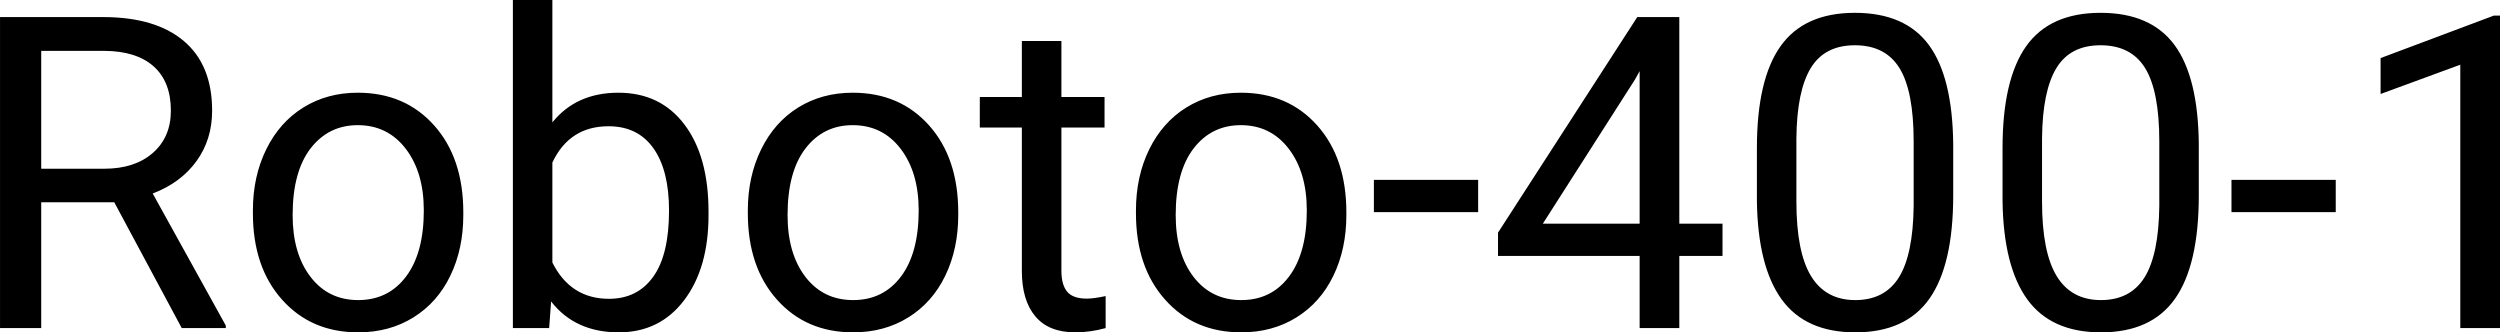 <svg xmlns="http://www.w3.org/2000/svg" viewBox="5.906 46 411.469 54.703">
<path d="M35.82 100L24.71 79.29L12.69 79.29L12.69 100L5.91 100L5.91 48.81L22.85 48.81Q31.50 48.81 36.16 52.75Q40.82 56.69 40.82 64.21L40.82 64.21Q40.82 68.99 38.23 72.54Q35.65 76.09 31.04 77.85L31.04 77.85L43.07 99.58L43.07 100L35.82 100ZM12.69 54.37L12.69 73.77L23.06 73.77Q28.09 73.77 31.06 71.17Q34.03 68.57 34.03 64.21L34.03 64.21Q34.03 59.46 31.20 56.93Q28.37 54.40 23.03 54.37L23.03 54.37L12.69 54.37ZM47.53 81.09L47.53 80.63Q47.53 75.04 49.73 70.57Q51.93 66.11 55.85 63.68Q59.77 61.26 64.79 61.26L64.79 61.26Q72.56 61.26 77.36 66.64Q82.16 72.02 82.16 80.95L82.16 80.95L82.16 81.40Q82.16 86.96 80.03 91.37Q77.91 95.78 73.95 98.24Q70.00 100.70 64.86 100.70L64.86 100.70Q57.13 100.70 52.33 95.32Q47.53 89.95 47.53 81.09L47.53 81.09ZM54.07 81.40L54.07 81.40Q54.07 87.73 57.01 91.56Q59.94 95.39 64.86 95.39L64.86 95.39Q69.82 95.39 72.74 91.51Q75.66 87.63 75.66 80.63L75.66 80.63Q75.66 74.37 72.69 70.49Q69.71 66.60 64.79 66.60L64.79 66.60Q59.98 66.60 57.02 70.43Q54.07 74.27 54.07 81.40ZM122.52 80.84L122.52 81.40Q122.52 90.12 118.51 95.41Q114.50 100.70 107.75 100.70L107.75 100.70Q100.55 100.70 96.61 95.61L96.61 95.61L96.29 100L90.32 100L90.32 46L96.82 46L96.82 66.14Q100.76 61.26 107.68 61.26Q114.61 61.26 118.56 66.50Q122.52 71.73 122.52 80.84L122.52 80.84ZM116.02 80.66L116.02 80.66Q116.02 74.02 113.45 70.40Q110.88 66.78 106.07 66.78L106.07 66.78Q99.63 66.78 96.82 72.75L96.82 72.75L96.82 89.21Q99.81 95.18 106.14 95.18L106.14 95.18Q110.81 95.18 113.41 91.56Q116.02 87.94 116.02 80.66ZM128.99 81.09L128.99 80.63Q128.99 75.04 131.19 70.57Q133.38 66.11 137.30 63.68Q141.22 61.26 146.25 61.26L146.25 61.26Q154.02 61.26 158.82 66.64Q163.62 72.02 163.62 80.95L163.62 80.95L163.62 81.40Q163.62 86.96 161.49 91.37Q159.36 95.78 155.41 98.24Q151.45 100.70 146.32 100.70L146.32 100.70Q138.59 100.70 133.79 95.32Q128.99 89.95 128.99 81.09L128.99 81.09ZM135.53 81.40L135.53 81.40Q135.53 87.73 138.46 91.56Q141.40 95.39 146.32 95.39L146.32 95.39Q151.28 95.39 154.20 91.51Q157.11 87.63 157.11 80.63L157.11 80.63Q157.11 74.37 154.14 70.49Q151.17 66.60 146.25 66.60L146.25 66.60Q141.43 66.60 138.48 70.43Q135.53 74.27 135.53 81.40ZM174.09 52.75L180.60 52.75L180.60 61.96L187.70 61.96L187.70 66.99L180.60 66.99L180.60 90.58Q180.60 92.86 181.55 94.01Q182.50 95.15 184.78 95.15L184.78 95.15Q185.91 95.15 187.88 94.73L187.88 94.73L187.88 100Q185.31 100.70 182.88 100.70L182.88 100.70Q178.52 100.70 176.31 98.07Q174.09 95.43 174.09 90.58L174.09 90.58L174.09 66.99L167.17 66.99L167.17 61.96L174.09 61.96L174.09 52.75ZM192.87 81.09L192.87 80.63Q192.87 75.04 195.06 70.57Q197.26 66.11 201.18 63.68Q205.10 61.26 210.13 61.26L210.13 61.26Q217.90 61.26 222.70 66.64Q227.50 72.02 227.50 80.95L227.50 80.95L227.50 81.40Q227.50 86.96 225.37 91.37Q223.24 95.78 219.29 98.24Q215.33 100.70 210.20 100.70L210.20 100.70Q202.46 100.70 197.67 95.32Q192.87 89.95 192.87 81.09L192.87 81.09ZM199.41 81.40L199.41 81.40Q199.41 87.73 202.34 91.56Q205.28 95.39 210.20 95.39L210.20 95.39Q215.16 95.39 218.07 91.51Q220.99 87.63 220.99 80.63L220.99 80.63Q220.99 74.37 218.02 70.49Q215.05 66.60 210.13 66.60L210.13 66.60Q205.31 66.60 202.36 70.43Q199.41 74.27 199.41 81.40ZM249.19 75.60L249.19 80.91L232.03 80.91L232.03 75.60L249.19 75.60ZM282.30 48.81L282.30 82.81L289.41 82.81L289.41 88.12L282.30 88.12L282.30 100L275.77 100L275.77 88.12L252.46 88.12L252.46 84.29L275.38 48.81L282.30 48.81ZM274.99 59.11L259.84 82.81L275.77 82.81L275.77 57.71L274.99 59.11ZM327.38 69.73L327.38 78.17Q327.38 89.59 323.47 95.15Q319.57 100.70 311.27 100.70L311.27 100.70Q303.08 100.70 299.14 95.27Q295.21 89.84 295.07 79.05L295.07 79.05L295.07 70.36Q295.07 59.08 298.97 53.59Q302.87 48.11 311.20 48.11L311.20 48.11Q319.46 48.11 323.37 53.40Q327.27 58.69 327.38 69.73L327.38 69.73ZM320.87 79.93L320.87 69.27Q320.87 61.01 318.55 57.23Q316.23 53.45 311.20 53.45L311.20 53.45Q306.21 53.45 303.93 57.21Q301.64 60.98 301.57 68.78L301.57 68.78L301.57 79.19Q301.57 87.48 303.98 91.44Q306.39 95.39 311.27 95.39L311.27 95.39Q316.09 95.39 318.43 91.67Q320.77 87.94 320.87 79.93L320.87 79.93ZM367.80 69.73L367.80 78.17Q367.80 89.59 363.90 95.15Q360 100.70 351.70 100.70L351.70 100.70Q343.51 100.70 339.57 95.27Q335.64 89.84 335.50 79.05L335.50 79.05L335.50 70.36Q335.50 59.08 339.40 53.59Q343.30 48.11 351.63 48.11L351.63 48.11Q359.89 48.11 363.80 53.40Q367.70 58.69 367.80 69.73L367.80 69.73ZM361.30 79.93L361.30 69.27Q361.30 61.01 358.98 57.23Q356.66 53.45 351.63 53.45L351.63 53.45Q346.64 53.45 344.36 57.21Q342.07 60.98 342 68.78L342 68.78L342 79.19Q342 87.48 344.41 91.44Q346.82 95.39 351.70 95.39L351.70 95.39Q356.52 95.39 358.86 91.67Q361.20 87.94 361.30 79.93L361.30 79.93ZM390.34 75.60L390.34 80.91L373.18 80.91L373.18 75.60L390.34 75.60ZM417.38 48.57L417.38 100L410.84 100L410.84 56.65L397.72 61.47L397.72 55.56L416.36 48.57L417.38 48.57Z"/>
</svg>
